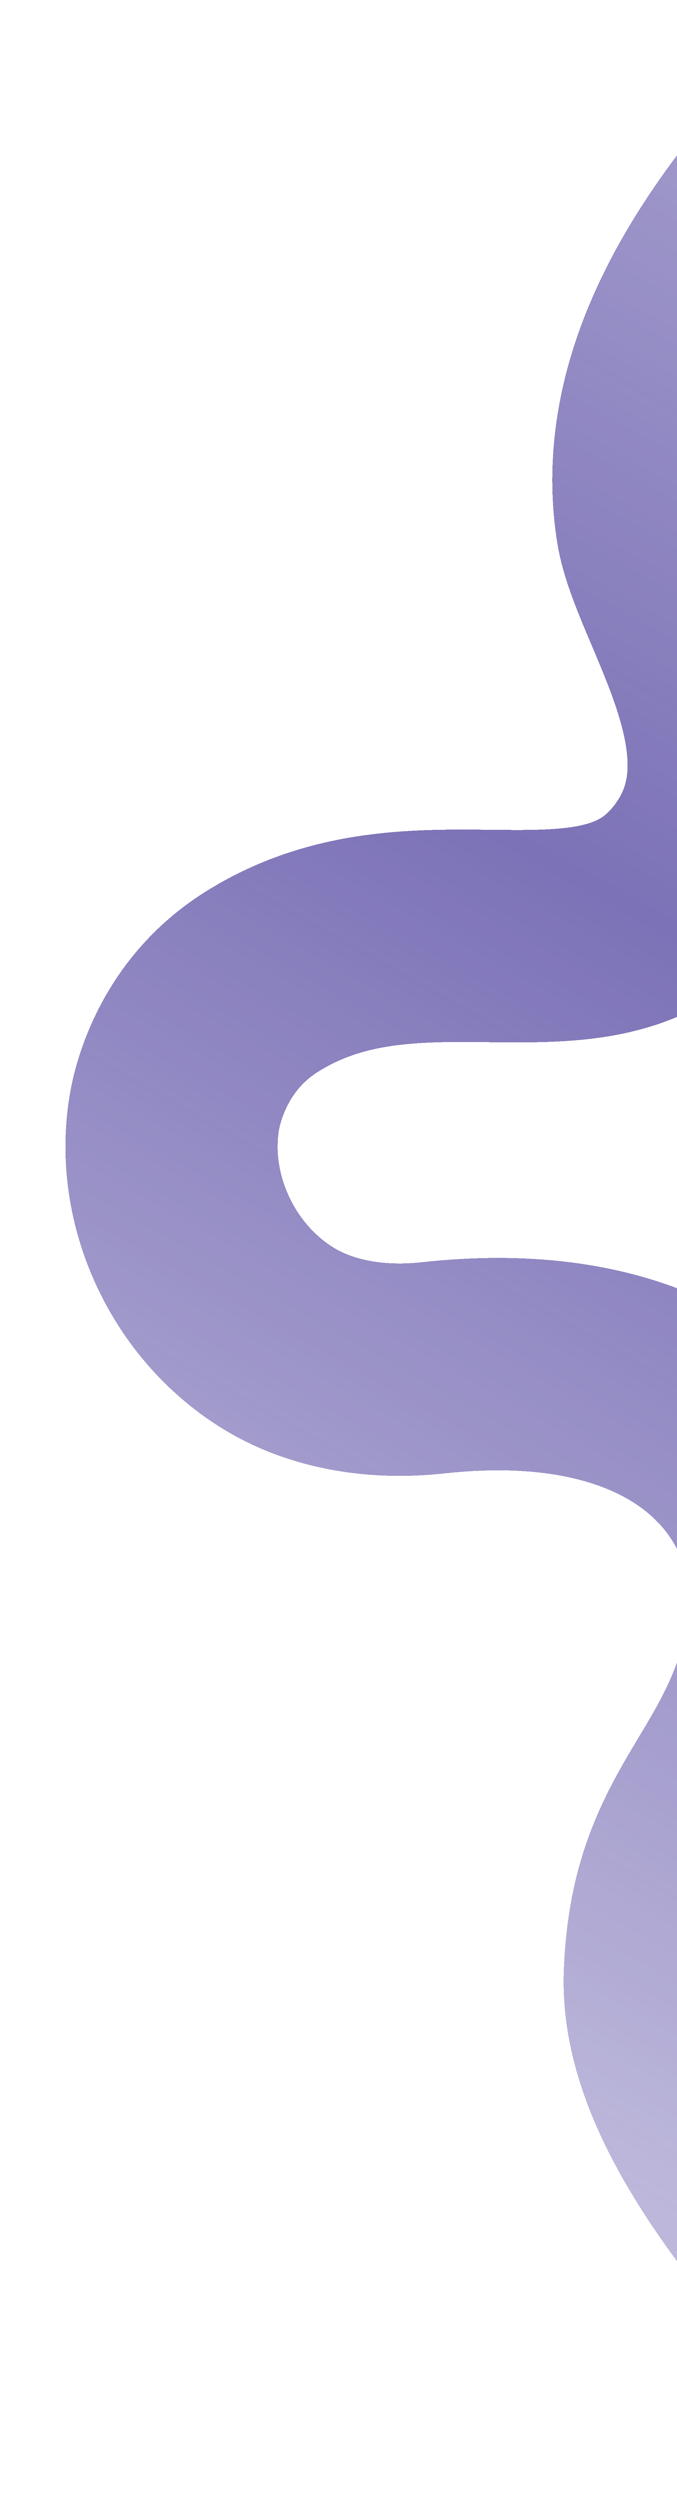 <svg width="379" height="1398" viewBox="0 0 379 1398" fill="none" xmlns="http://www.w3.org/2000/svg">
<g filter="url(#filter0_bd_2826_20768)">
<path d="M513.467 1324.08C515.183 1298.62 371.904 1185.94 374.95 1087.22C377.645 999.881 423.793 985.447 441.86 908.131C461.179 825.456 401.408 729.609 242.651 746.899C196.299 751.946 167.809 737.555 157.112 731.179C113.749 705.332 89.504 653.145 97.569 604.352C99.563 592.29 108.829 554.893 146.046 531.33C237.959 473.138 341.167 543.497 394.983 462.92C439.068 396.913 377.253 318.416 370.557 275.852C353.283 166.053 454.446 75.35 470.002 50" stroke="url(#paint0_linear_2826_20768)" stroke-opacity="0.75" stroke-width="118.8" shape-rendering="crispEdges"/>
</g>
<defs>
<filter id="filter0_bd_2826_20768" x="0.316" y="0.814" width="608.879" height="1396.34" filterUnits="userSpaceOnUse" color-interpolation-filters="sRGB">
<feFlood flood-opacity="0" result="BackgroundImageFix"/>
<feGaussianBlur in="BackgroundImageFix" stdDeviation="4.5"/>
<feComposite in2="SourceAlpha" operator="in" result="effect1_backgroundBlur_2826_20768"/>
<feColorMatrix in="SourceAlpha" type="matrix" values="0 0 0 0 0 0 0 0 0 0 0 0 0 0 0 0 0 0 127 0" result="hardAlpha"/>
<feOffset dy="18"/>
<feGaussianBlur stdDeviation="18"/>
<feComposite in2="hardAlpha" operator="out"/>
<feColorMatrix type="matrix" values="0 0 0 0 0.406 0 0 0 0 0.377 0 0 0 0 0.579 0 0 0 0.35 0"/>
<feBlend mode="normal" in2="effect1_backgroundBlur_2826_20768" result="effect2_dropShadow_2826_20768"/>
<feBlend mode="normal" in="SourceGraphic" in2="effect2_dropShadow_2826_20768" result="shape"/>
</filter>
<linearGradient id="paint0_linear_2826_20768" x1="728.012" y1="33.387" x2="136.042" y2="1089.41" gradientUnits="userSpaceOnUse">
<stop stop-color="#50439F" stop-opacity="0.6"/>
<stop offset="0.48" stop-color="#50439F"/>
<stop offset="1" stop-color="#50439F" stop-opacity="0.5"/>
</linearGradient>
</defs>
</svg>
